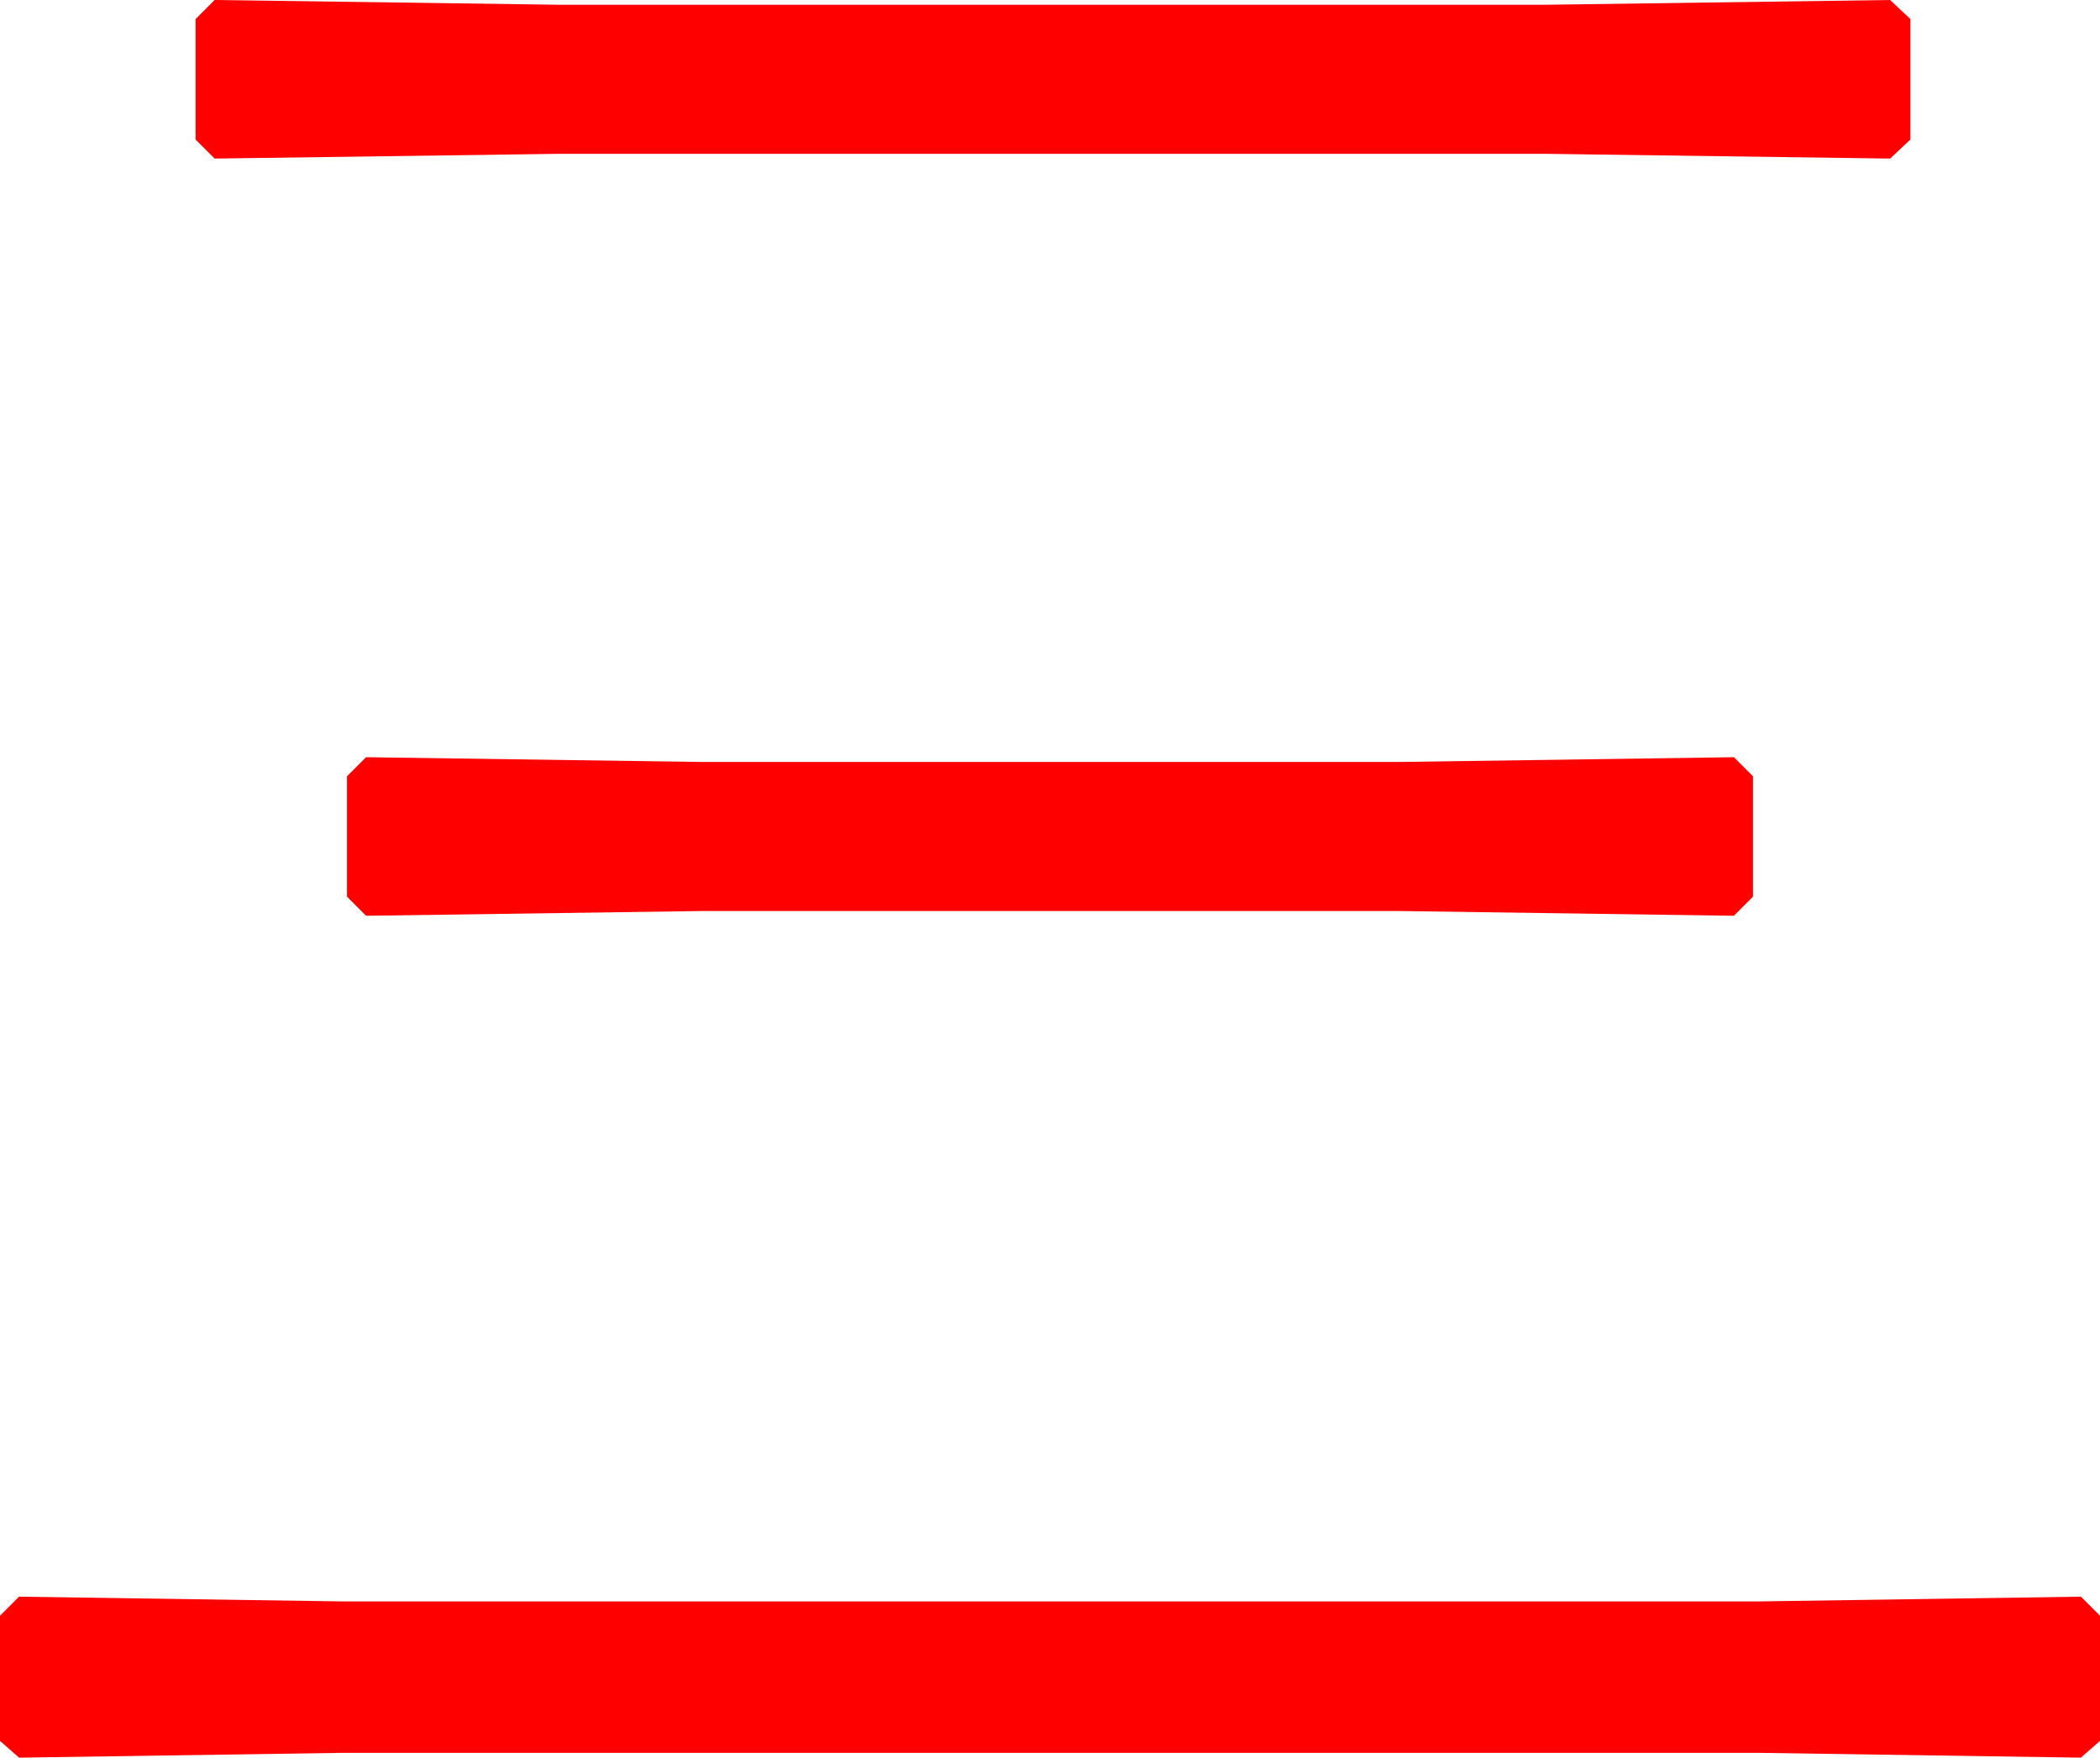 <?xml version="1.0" encoding="utf-8"?>
<!DOCTYPE svg PUBLIC "-//W3C//DTD SVG 1.1//EN" "http://www.w3.org/Graphics/SVG/1.1/DTD/svg11.dtd">
<svg width="51.592" height="43.184" xmlns="http://www.w3.org/2000/svg" xmlns:xlink="http://www.w3.org/1999/xlink" xmlns:xml="http://www.w3.org/XML/1998/namespace" version="1.1">
  <g>
    <g>
      <path style="fill:#FF0000;fill-opacity:1" d="M0.469,39.229L8.408,39.346 43.213,39.346 51.123,39.229 51.592,39.697 51.592,42.773 51.123,43.184 43.213,43.066 8.408,43.066 0.469,43.184 0,42.773 0,39.697 0.469,39.229z M8.994,18.604L17.227,18.721 34.395,18.721 42.598,18.604 43.066,19.072 43.066,22.031 42.598,22.5 34.395,22.383 17.227,22.383 8.994,22.5 8.525,22.031 8.525,19.072 8.994,18.604z M5.273,0L13.74,0.117 37.969,0.117 46.436,0 46.934,0.469 46.934,3.428 46.436,3.896 37.969,3.779 13.74,3.779 5.273,3.896 4.805,3.428 4.805,0.469 5.273,0z" />
    </g>
  </g>
</svg>